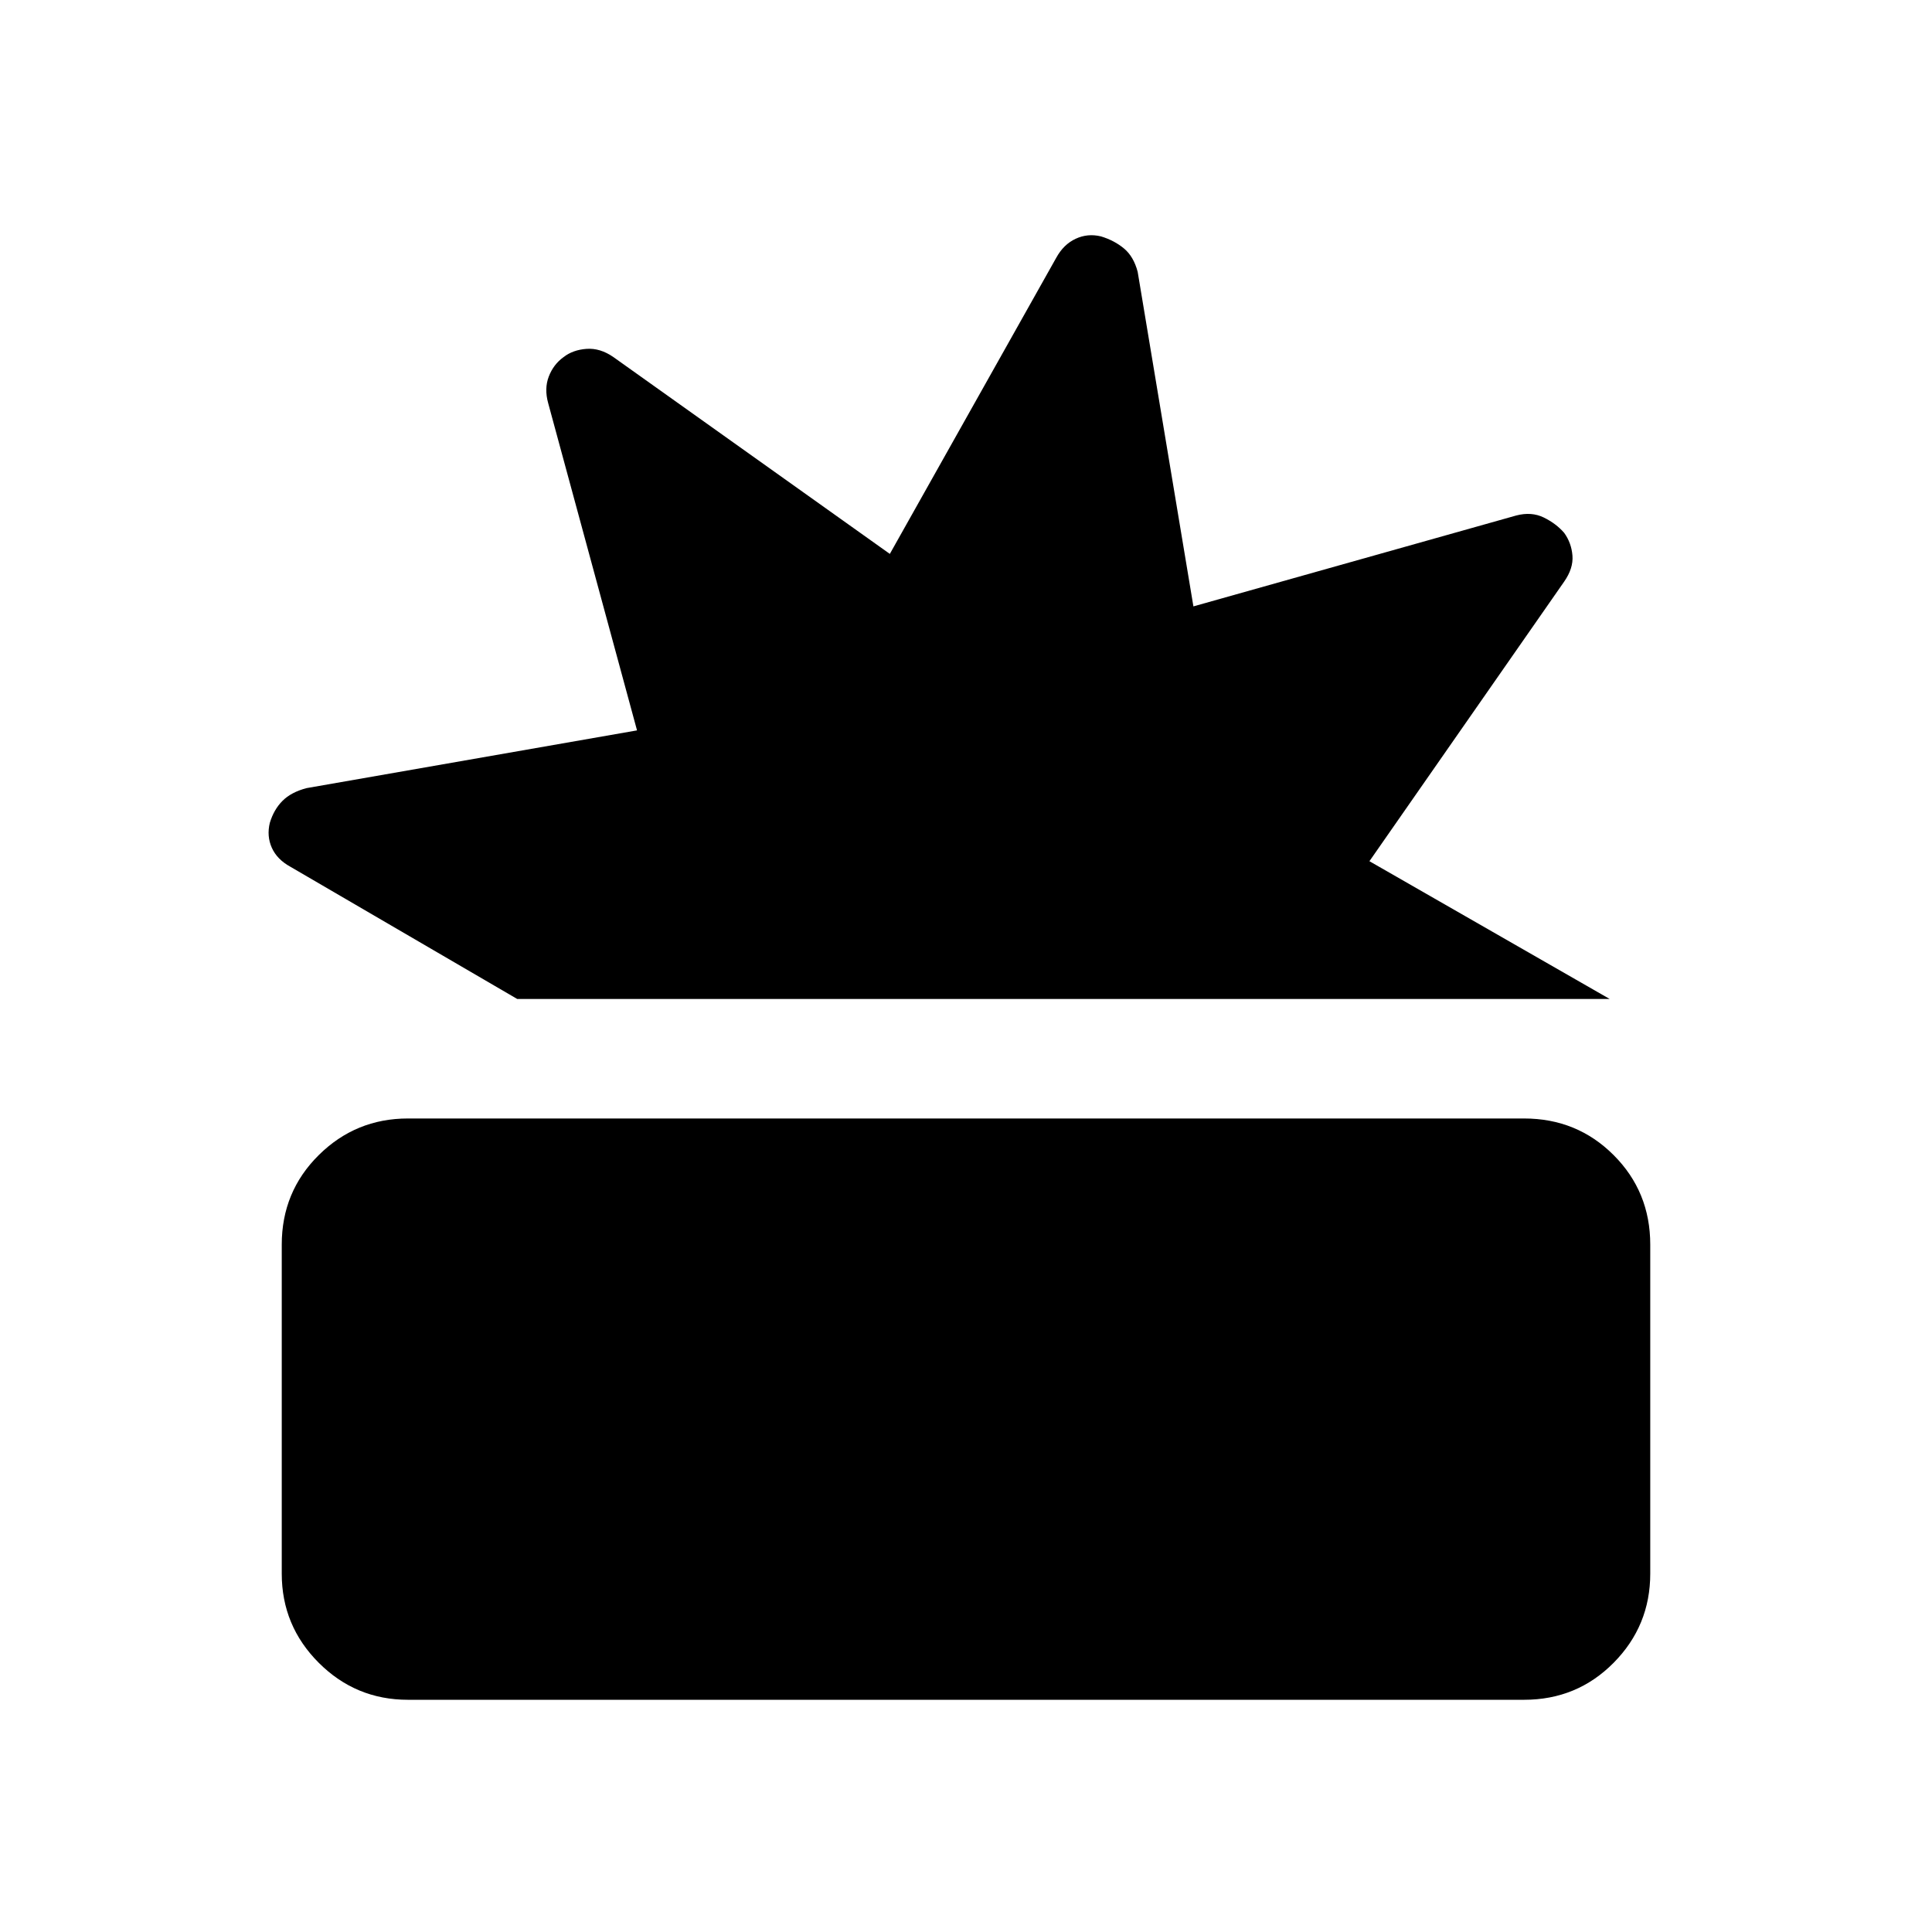<svg xmlns="http://www.w3.org/2000/svg" width="48" height="48" viewBox="0 -960 960 960"><path d="M202.693-115.387q-25.923 0-44.307-18.385-18.385-18.384-18.385-44.307v-163.46q0-26.308 18.385-44.5 18.384-18.192 44.307-18.192h554.614q26.307 0 44.499 18.192 18.193 18.192 18.193 44.5v163.46q0 25.923-18.193 44.307-18.192 18.385-44.499 18.385H202.693ZM257-463.616l-112.69-65.691q-6.616-3.615-9.231-9.423t-1-12.423q2-6.616 6.308-10.923 4.307-4.308 11.923-6.308l164.229-28.692-44.153-162.614q-2-7.231.307-13.231 2.308-6 7.308-9.615 4.615-3.616 11.423-4.116 6.808-.5 13.423 4.116l137.307 97.768 82.692-147.153q3.615-6.615 9.615-9.423 6-2.807 12.615-1.192 6.616 2 11.423 6 4.808 4 6.808 11.615l27.692 166.23 160.384-45.154q7.615-2 13.731 1 6.115 3 10.115 7.616 3.615 5 4.115 11.307.5 6.308-4.115 12.923L680.46-532.076l119.384 68.46H257Z"/></svg>